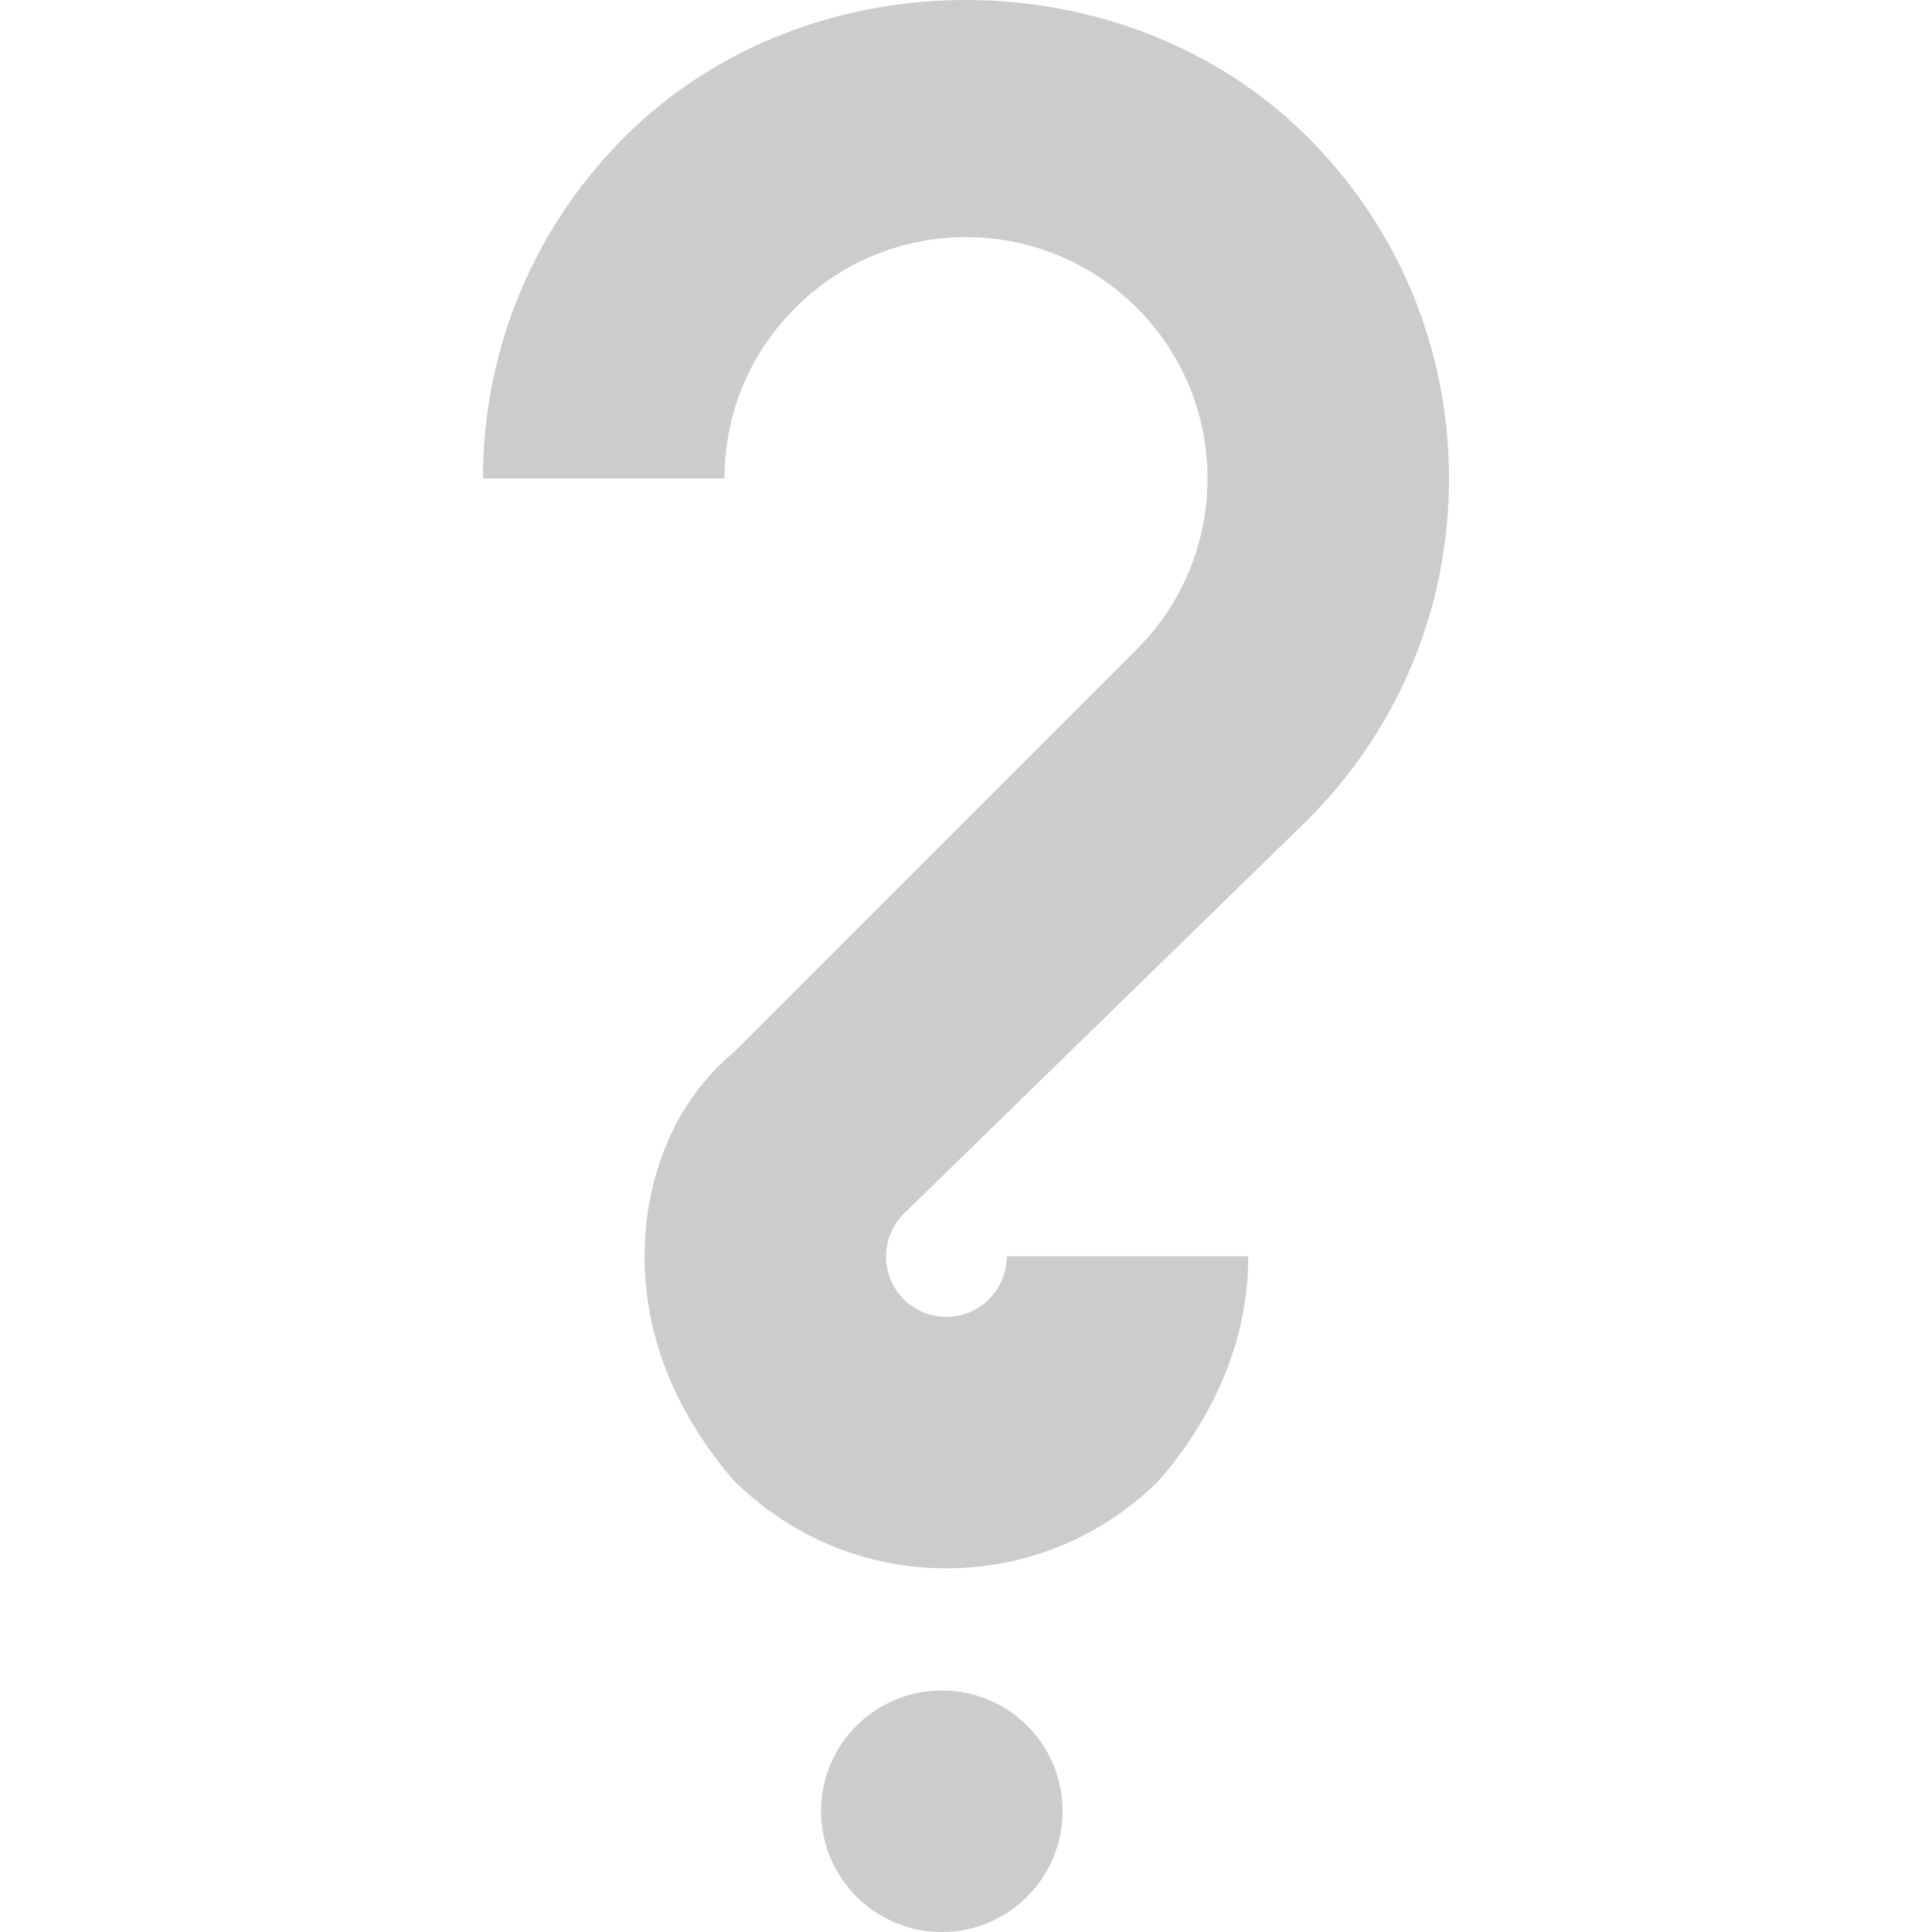 <?xml version="1.0" encoding="iso-8859-1"?>
<!-- Generator: Adobe Illustrator 18.1.1, SVG Export Plug-In . SVG Version: 6.00 Build 0)  -->
<svg version="1.1" id="Capa_1" xmlns="http://www.w3.org/2000/svg" xmlns:xlink="http://www.w3.org/1999/xlink" x="0px" y="0px"
	 viewBox="0 0 32 32" style="enable-background:new 0 0 32 32;" xml:space="preserve">
<g>
    <path style="fill:#cccccc;" d="M17.6,30c0,1.102-0.895,2-2,2s-2-0.898-2-2c0-1.109,0.895-2,2-2S17.6,28.891,17.6,30z"/>
    <path style="fill:#cccccc;" d="M15.676,25.977c-1.336,0-2.59-0.523-3.535-1.469c-0.945-1.105-1.465-2.359-1.465-3.695
        s0.52-2.59,1.465-3.371l6.688-6.688C19.584,9.996,20,8.992,20,7.926c0-1.07-0.416-2.074-1.172-2.828
        c-1.559-1.559-4.096-1.562-5.654,0C12.416,5.852,12,6.855,12,7.926H8c0-2.137,0.834-4.148,2.348-5.66
        c3.02-3.023,8.285-3.02,11.309,0.004C23.168,3.777,24,5.785,24,7.926c0,2.137-0.832,4.145-2.344,5.656l-6.688,6.523
        c-0.389,0.391-0.389,1.023,0,1.414c0.391,0.391,1.023,0.391,1.414,0c0.254-0.258,0.293-0.555,0.293-0.711h4
        c0,1.336-0.52,2.594-1.465,3.699C18.266,25.453,17.012,25.977,15.676,25.977L15.676,25.977z"/>
</g>
</svg>
